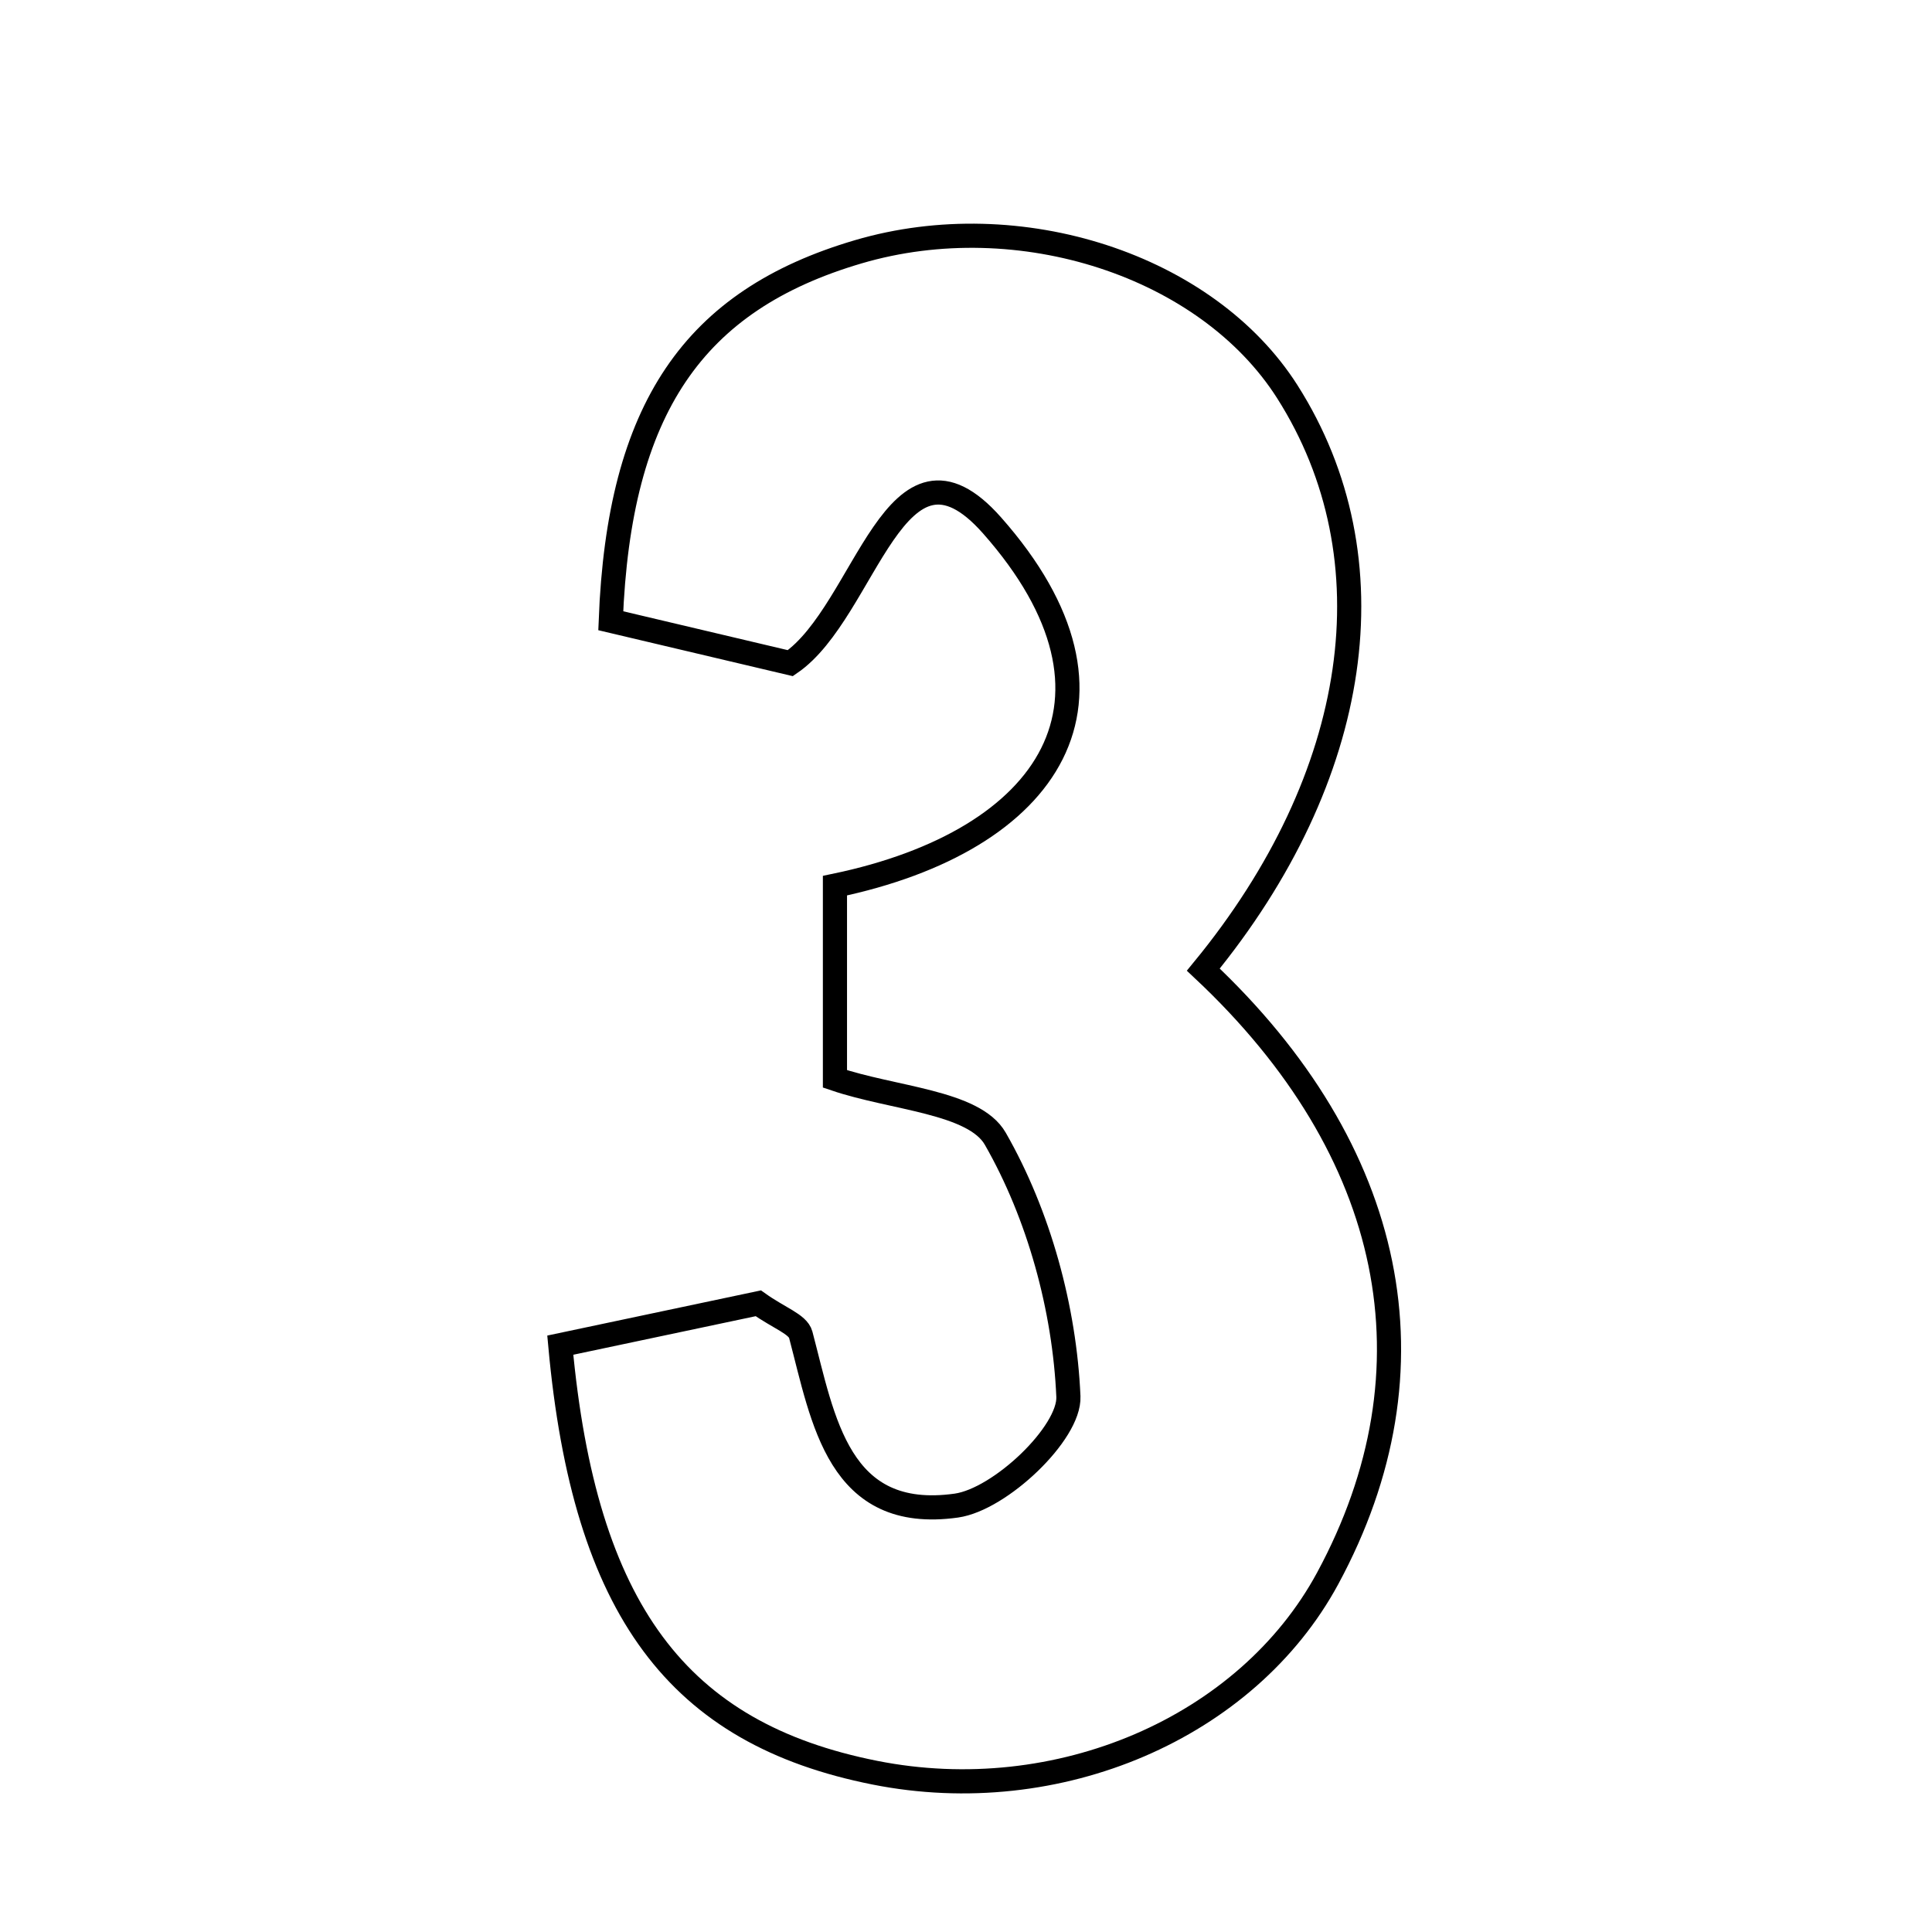 <svg xmlns="http://www.w3.org/2000/svg" viewBox="0.0 0.0 24.0 24.0" height="200px" width="200px"><path fill="none" stroke="black" stroke-width=".3" stroke-opacity="1.0"  filling="0" d="M10.661 3.128 C12.664 2.538 14.995 3.298 15.992 4.867 C17.309 6.94 16.915 9.648 14.948 12.045 C17.345 14.295 17.899 17.006 16.493 19.607 C15.488 21.465 13.141 22.473 10.868 22.021 C8.426 21.536 7.261 20.006 6.96 16.71 C7.791 16.534 8.649 16.353 9.42 16.19 C9.675 16.372 9.912 16.449 9.947 16.58 C10.228 17.643 10.412 18.909 11.88 18.703 C12.425 18.626 13.291 17.801 13.272 17.349 C13.225 16.258 12.906 15.092 12.364 14.146 C12.1 13.685 11.095 13.648 10.372 13.402 C10.372 12.599 10.372 11.886 10.372 11.002 C13.052 10.444 14.229 8.681 12.323 6.526 C11.119 5.165 10.762 7.592 9.818 8.238 C9.099 8.068 8.33 7.886 7.587 7.711 C7.689 5.075 8.615 3.73 10.661 3.128"></path></svg>